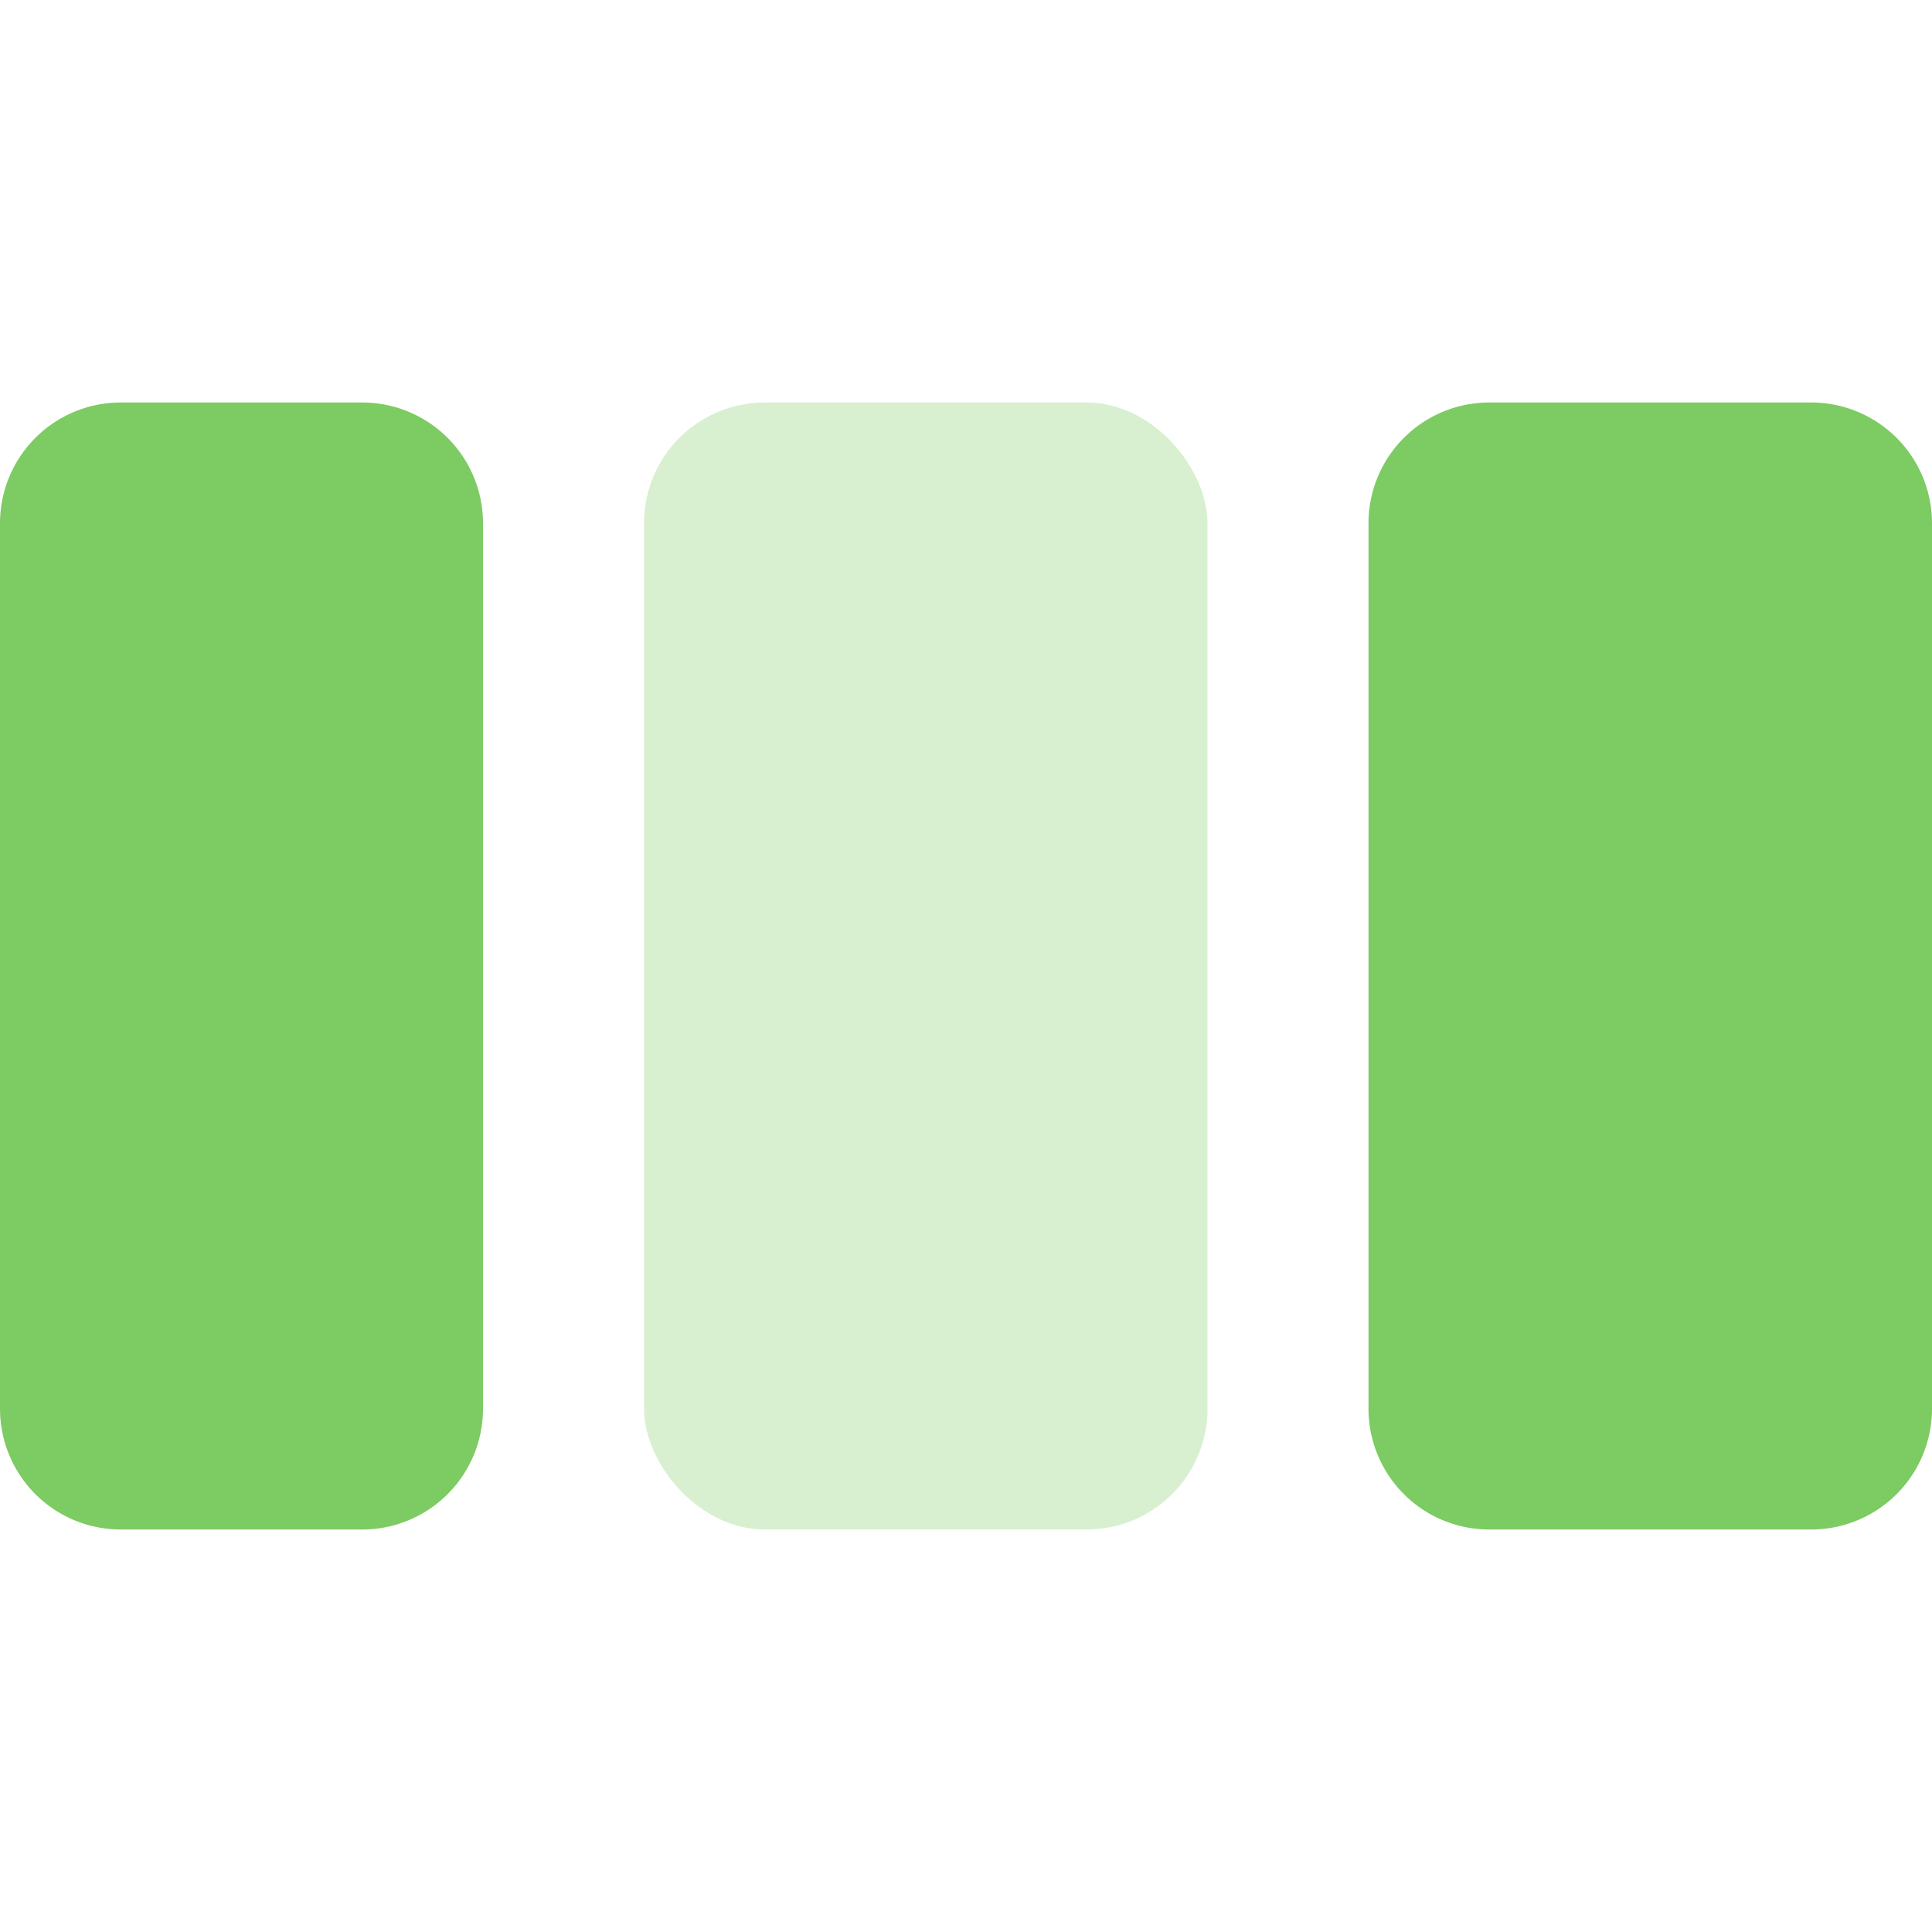 <svg xmlns="http://www.w3.org/2000/svg" width="24" height="24" viewBox="0 0 24 24" class="svg-main-icon"><g fill="none" fill-rule="evenodd"><path d="M0 0h24v24H0z"/><path d="M1.5 5h3A1.5 1.5 0 0 1 6 6.5v11A1.5 1.5 0 0 1 4.5 19h-3A1.5 1.5 0 0 1 0 17.5v-11A1.5 1.5 0 0 1 1.5 5m17 0h4A1.5 1.5 0 0 1 24 6.5v11a1.5 1.5 0 0 1-1.5 1.5h-4a1.5 1.5 0 0 1-1.5-1.5v-11A1.5 1.5 0 0 1 18.5 5" fill="#7dcb63"/><rect fill="#7dcb63" opacity=".3" x="8" y="5" width="7" height="14" rx="1.5"/></g></svg>
